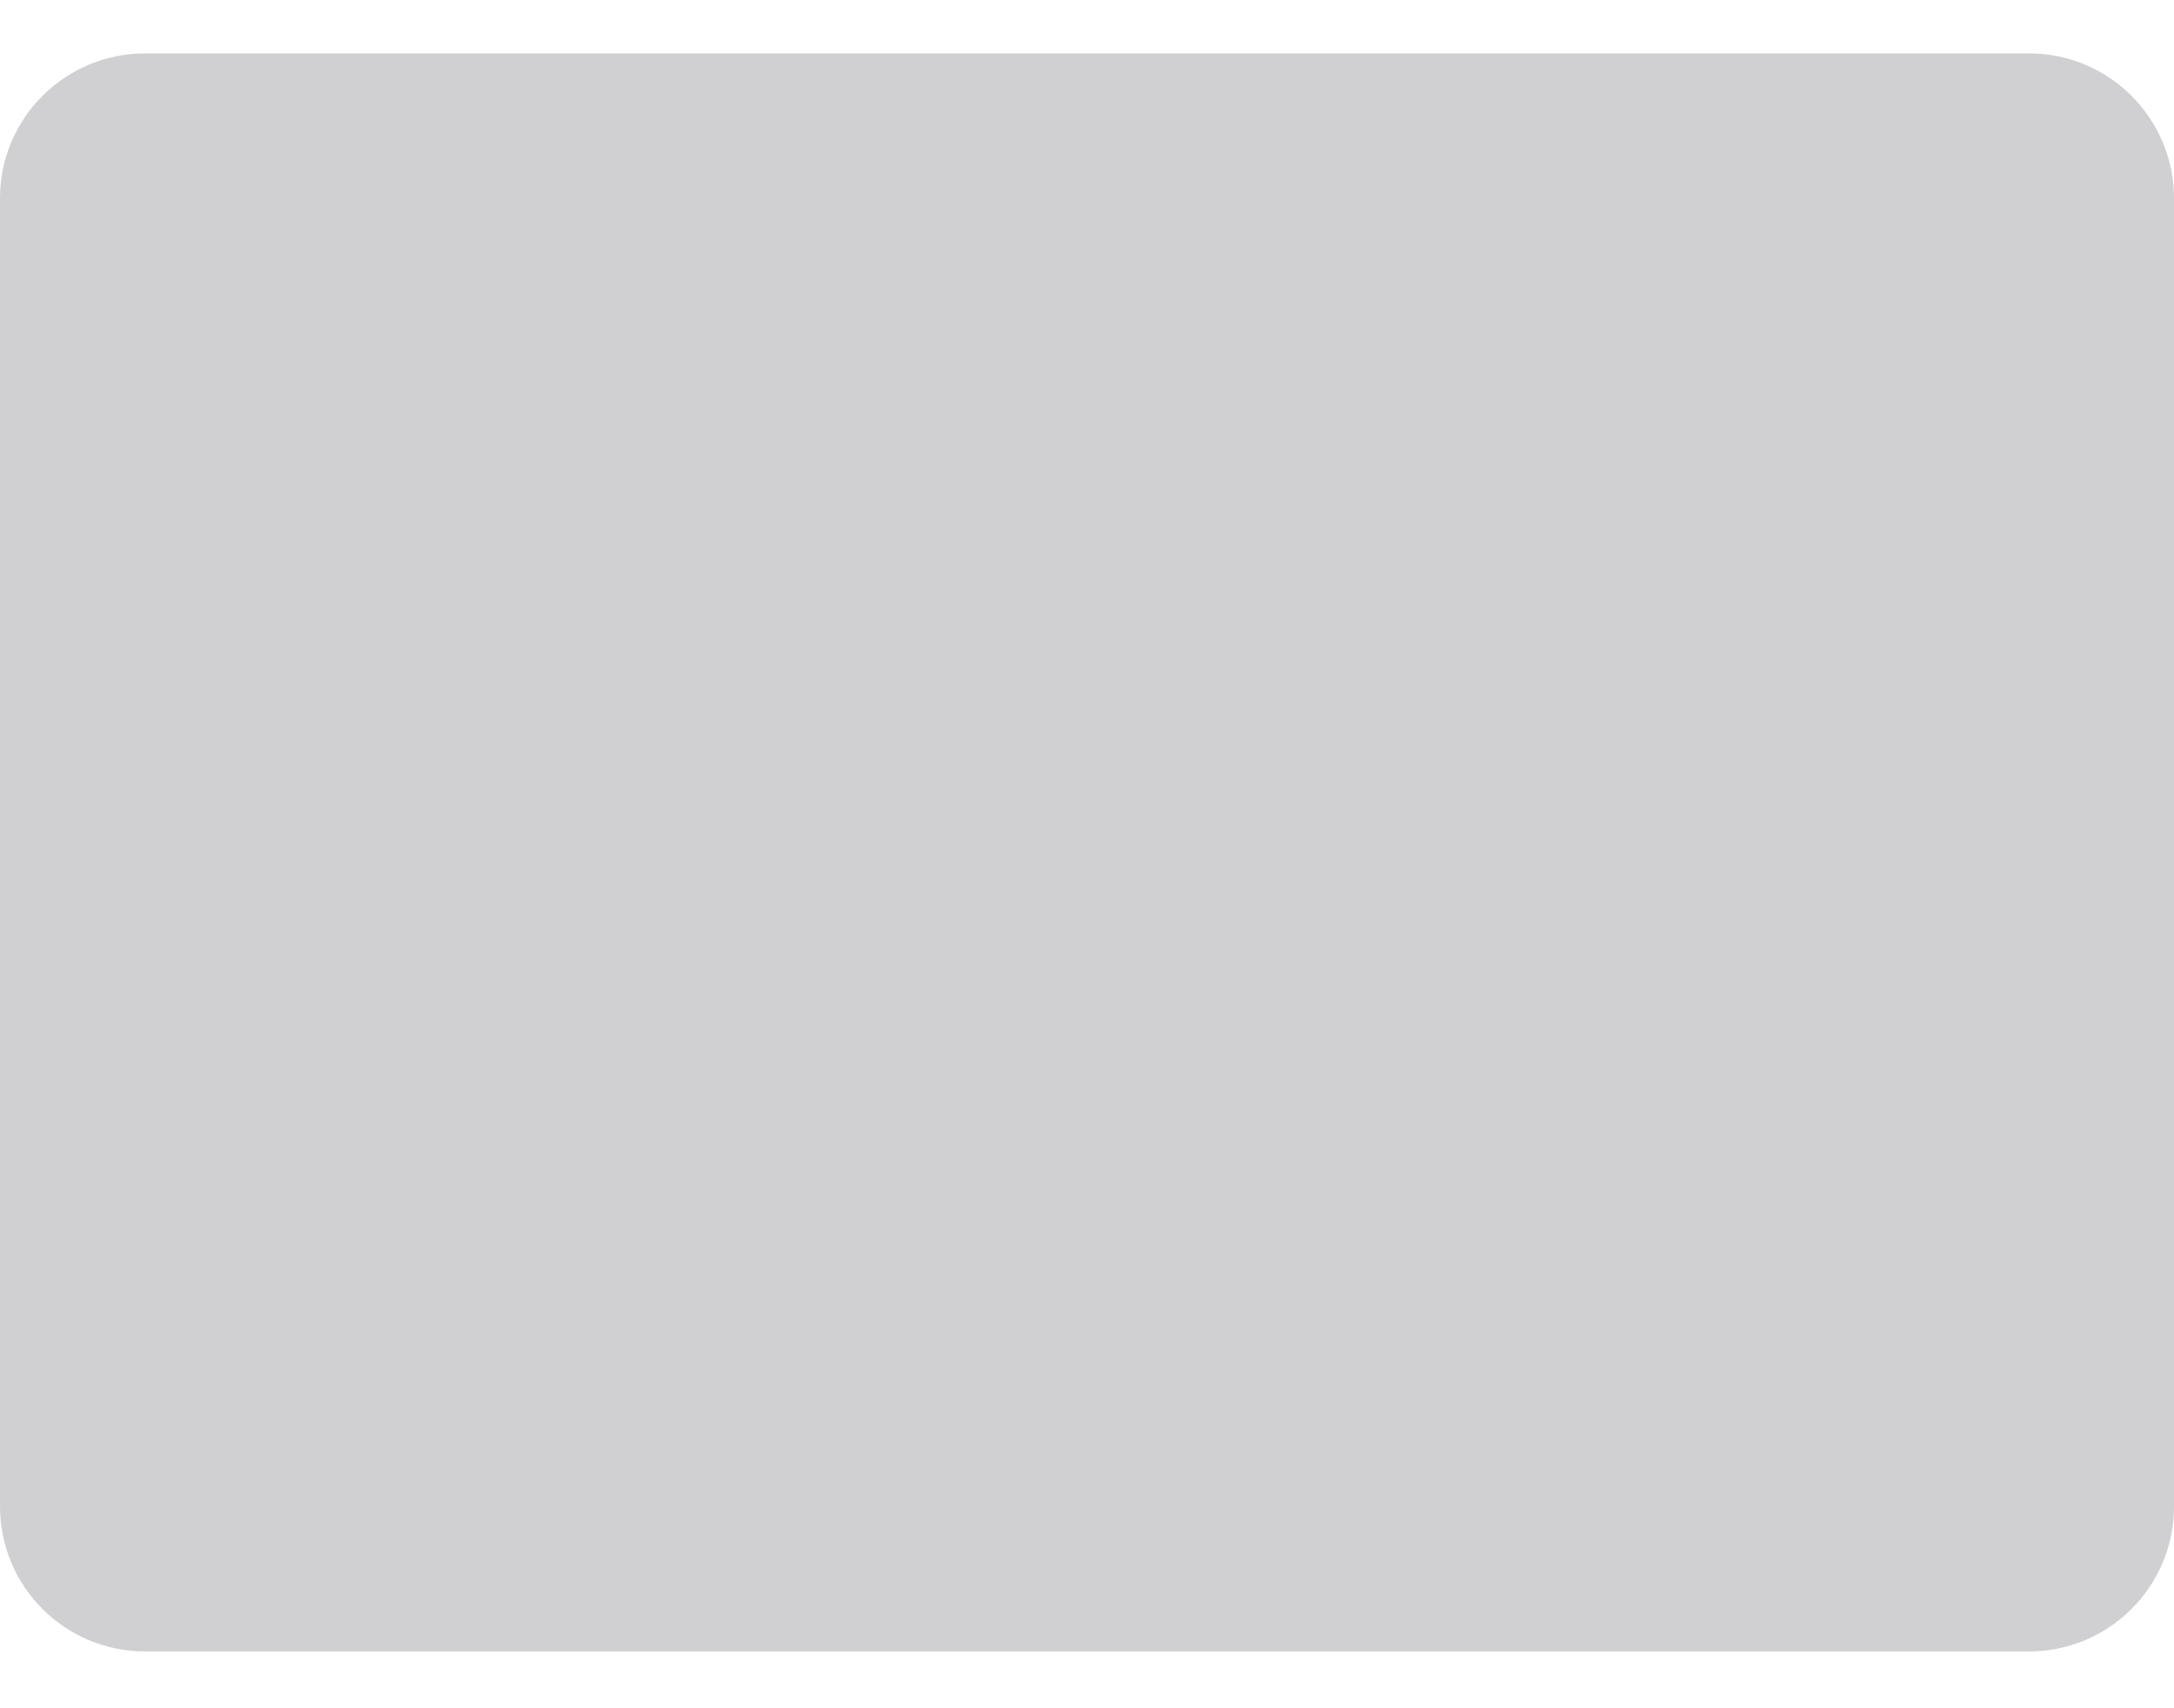 <svg width="14" height="11" viewBox="0 0 14 11" fill="none" xmlns="http://www.w3.org/2000/svg">
<path d="M13.067 0.344H0.933C0.418 0.344 0 0.762 0 1.277V9.7C0 10.216 0.418 10.634 0.933 10.634H13.067C13.582 10.634 14 10.216 14 9.7V1.277C14 0.762 13.582 0.344 13.067 0.344Z" fill="#D0D0D2"/>
</svg>
